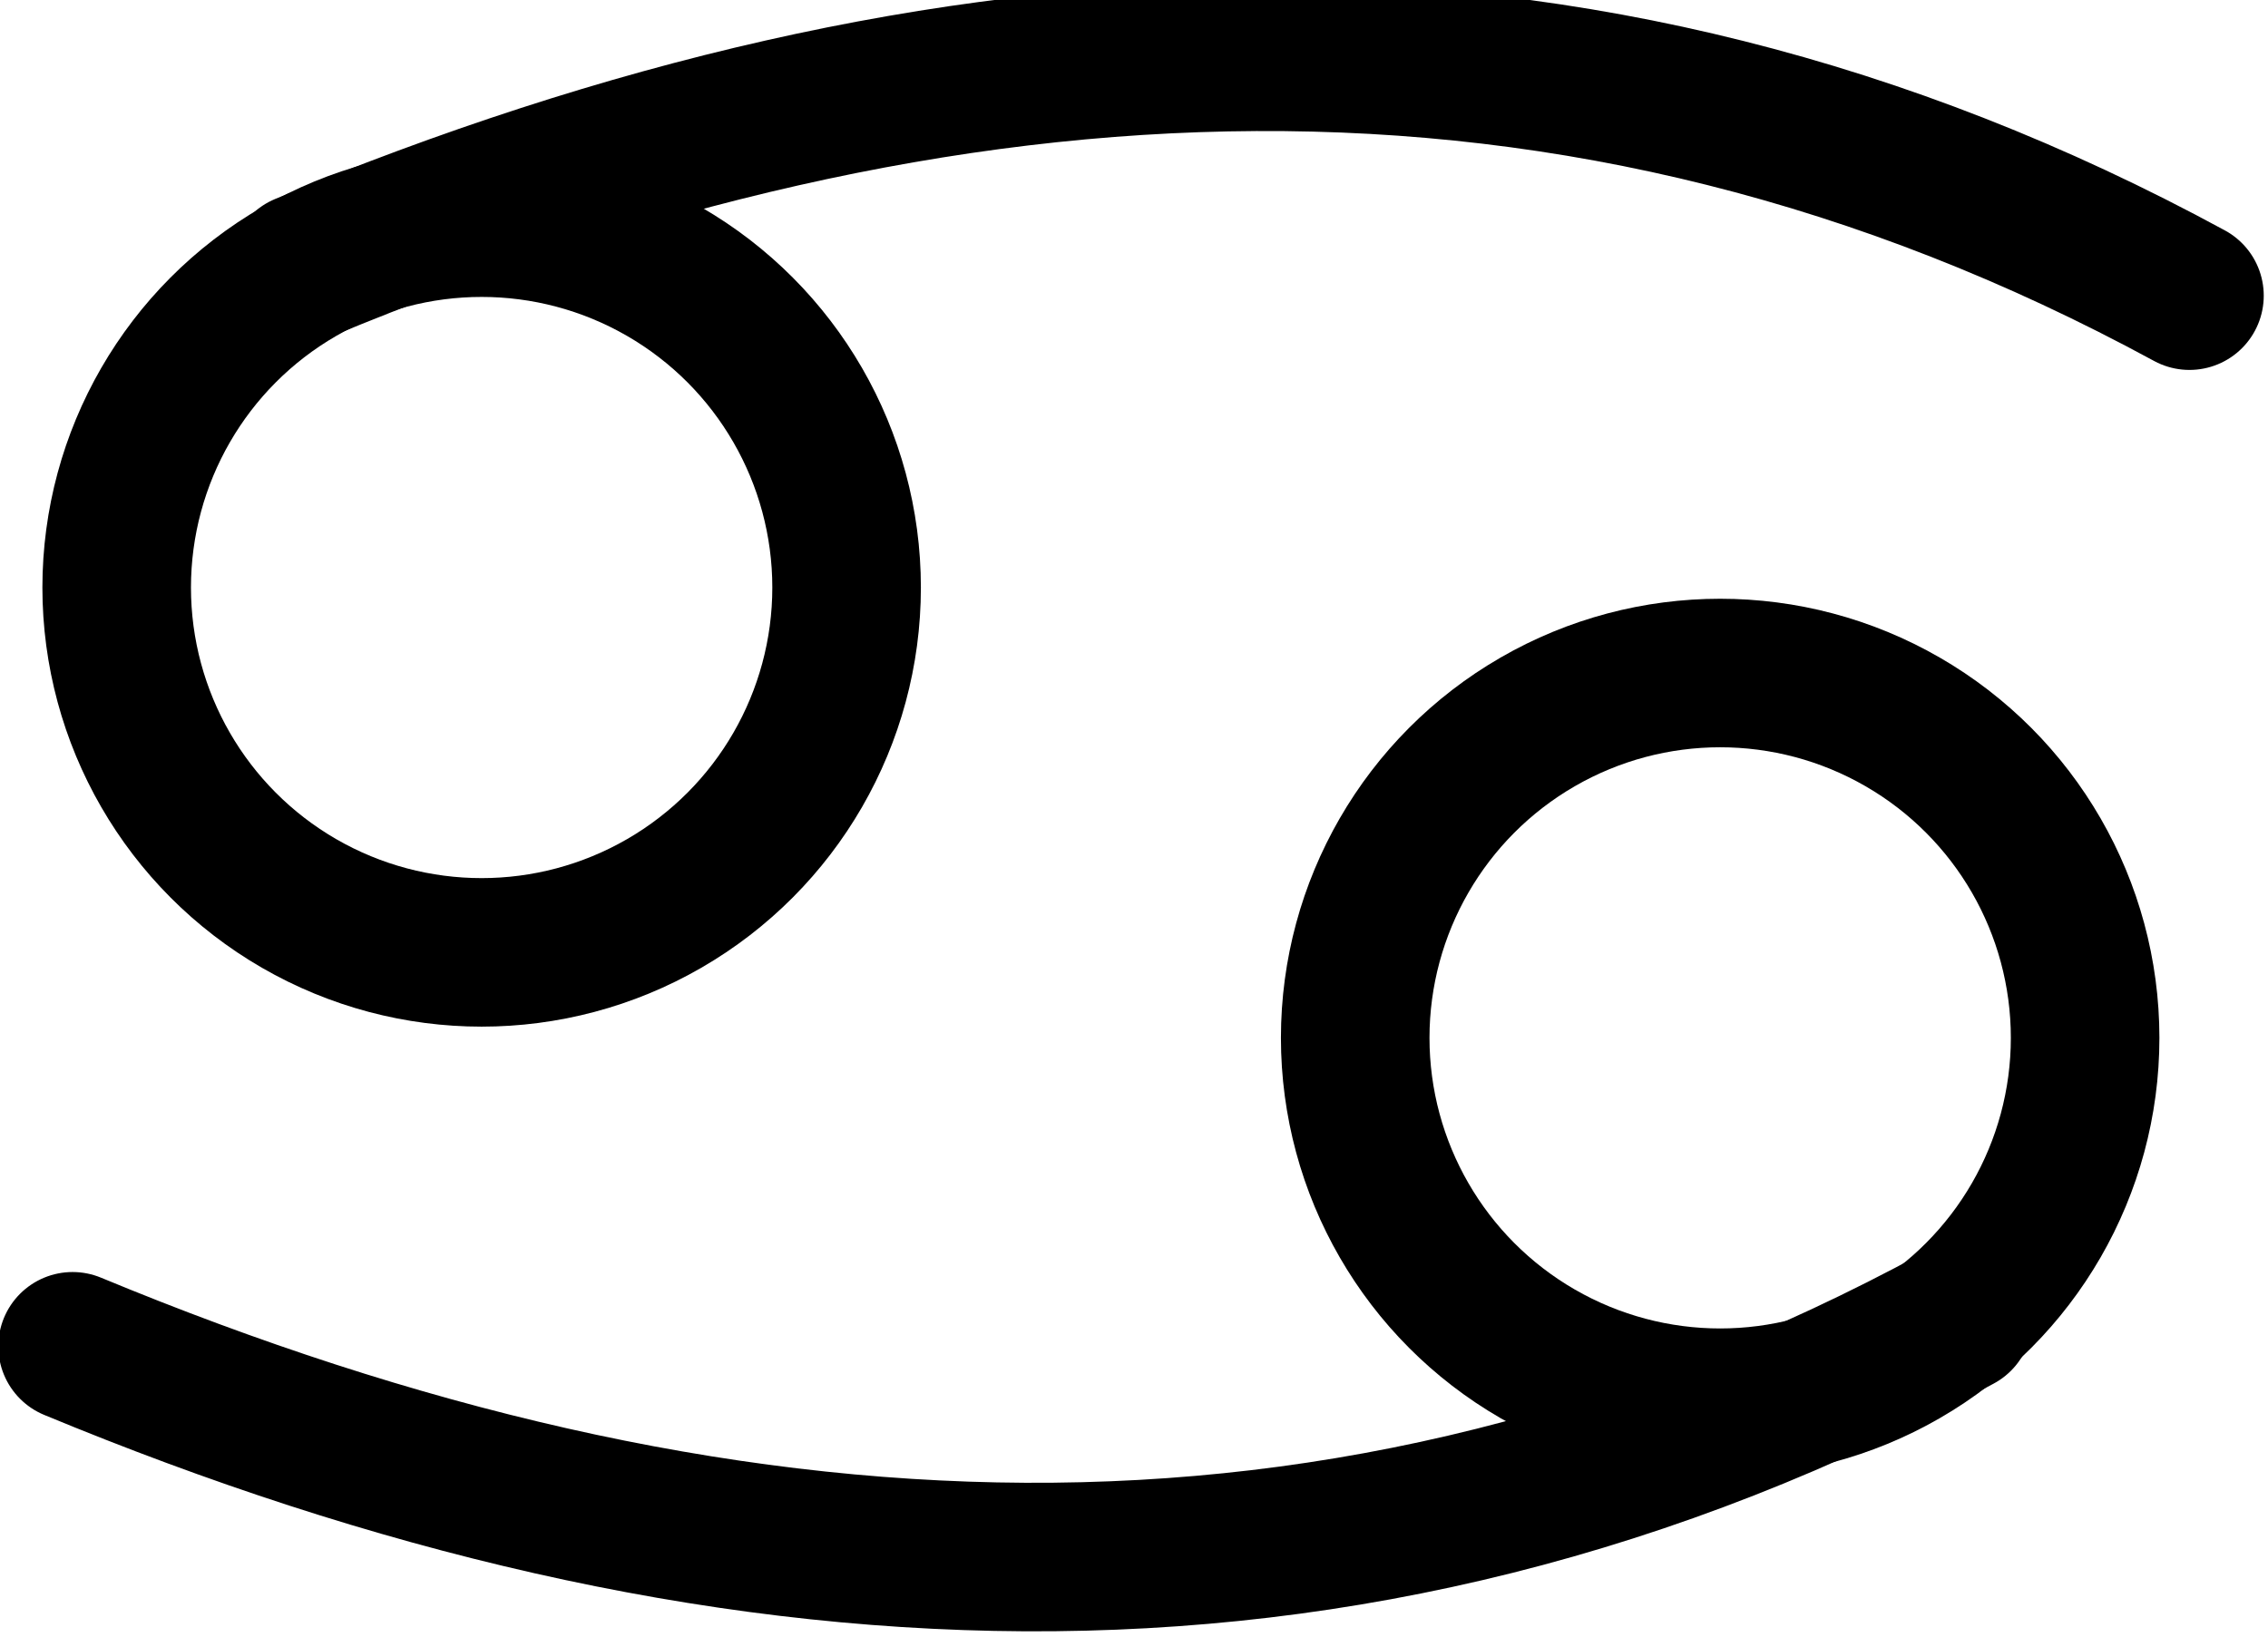 <svg xmlns="http://www.w3.org/2000/svg" width="32.293" height="23.464" viewBox="0 0 8.544 6.208"><g transform="matrix(.529 0 0 .529 -32.551 -198.905)"><circle cx="64.963" cy="380.187" r="2.599" style="fill:none;stroke:#000;stroke-width:1.058;stroke-linecap:round;stroke-linejoin:round;stroke-miterlimit:4;stroke-dasharray:none"/><circle cx="73.783" cy="383.395" r="2.599" style="fill:none;stroke:#000;stroke-width:1.058;stroke-linecap:round;stroke-linejoin:round;stroke-miterlimit:4;stroke-dasharray:none"/><path d="M77.125 378.108c-4.38-2.38-8.872-2.091-13.43-.2M75.48 385.392c-4.38 2.38-8.871 2.09-13.43.2" style="fill:none;stroke:#000;stroke-width:1.058;stroke-linecap:round;stroke-linejoin:round;stroke-miterlimit:4;stroke-dasharray:none;stroke-opacity:1"/></g></svg>